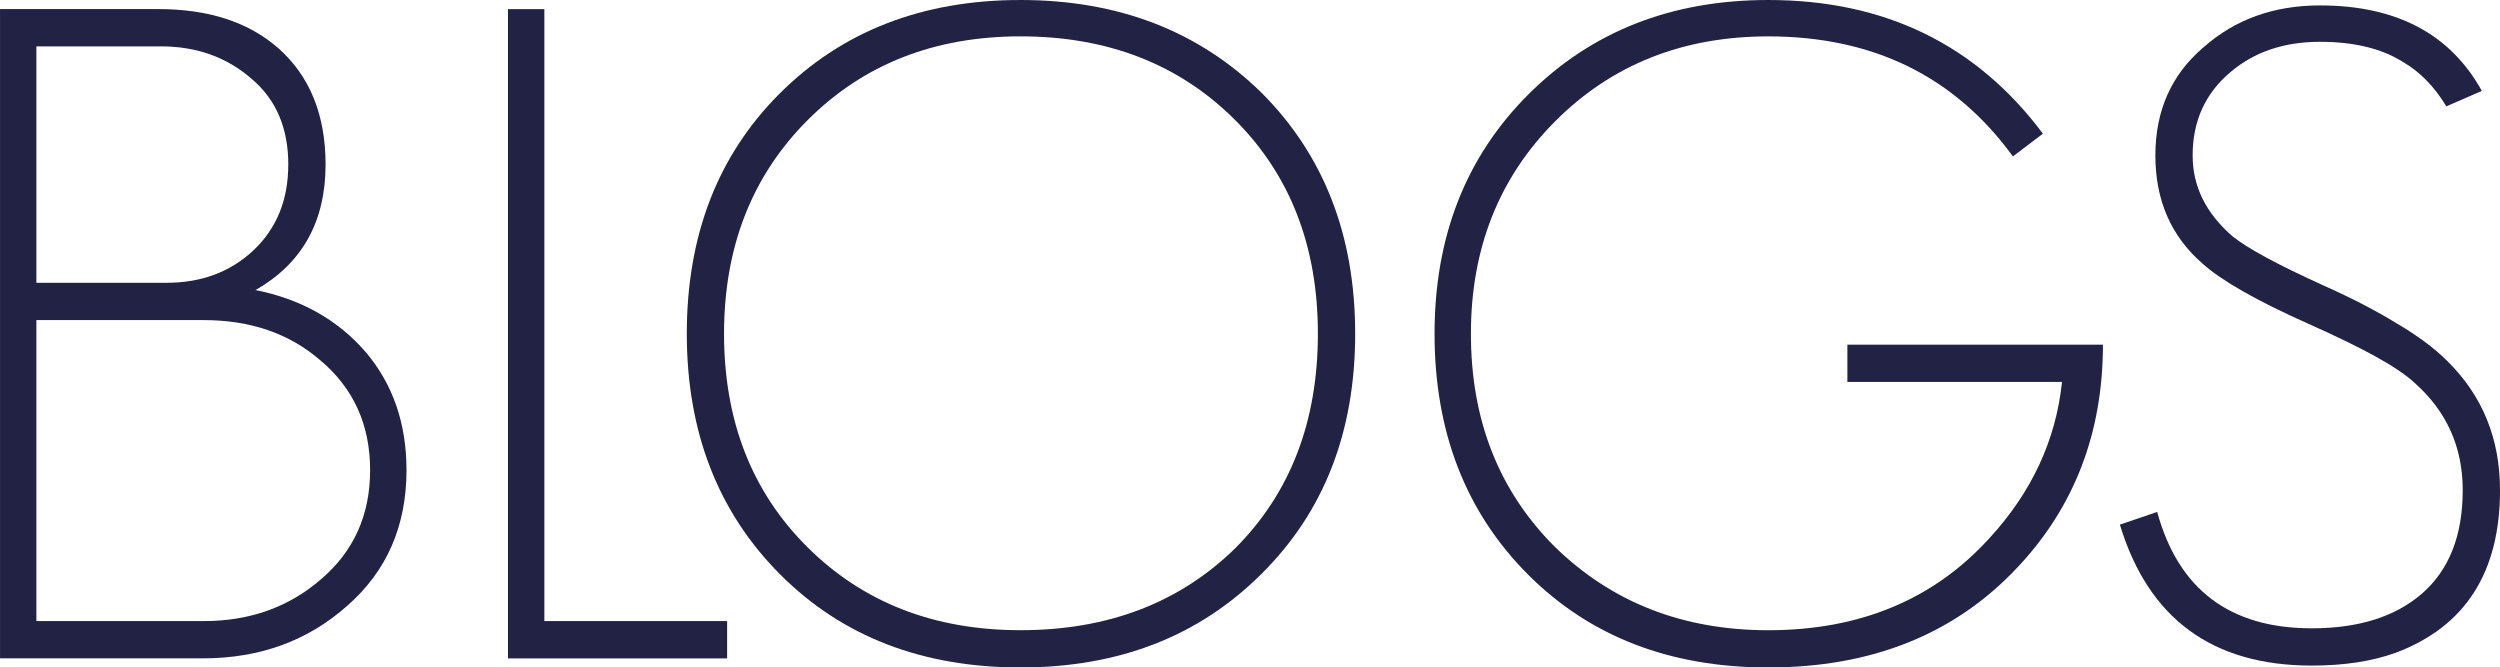 <?xml version="1.0" encoding="UTF-8" standalone="no"?>
<!-- Created with Inkscape (http://www.inkscape.org/) -->

<svg
   xmlns:dc="http://purl.org/dc/elements/1.1/"
   xmlns:cc="http://creativecommons.org/ns#"
   xmlns:rdf="http://www.w3.org/1999/02/22-rdf-syntax-ns#"
   xmlns:svg="http://www.w3.org/2000/svg"
   xmlns="http://www.w3.org/2000/svg"
   xmlns:sodipodi="http://sodipodi.sourceforge.net/DTD/sodipodi-0.dtd"
   xmlns:inkscape="http://www.inkscape.org/namespaces/inkscape"
   width="93.106mm"
   height="24.858mm"
   viewBox="0 0 93.106 24.858"
   version="1.1"
   id="svg4631"
   inkscape:version="0.92.3 (2405546, 2018-03-11)"
   sodipodi:docname="blogs.svg">
  <defs
     id="defs4625" />
  <sodipodi:namedview
     id="base"
     pagecolor="#ffffff"
     bordercolor="#666666"
     borderopacity="1.0"
     inkscape:pageopacity="0.0"
     inkscape:pageshadow="2"
     inkscape:zoom="1.4"
     inkscape:cx="59.406355"
     inkscape:cy="-139.75773"
     inkscape:document-units="mm"
     inkscape:current-layer="text1520-97-4"
     showgrid="false"
     fit-margin-top="0"
     fit-margin-left="0"
     fit-margin-right="0"
     fit-margin-bottom="0"
     inkscape:window-width="1600"
     inkscape:window-height="851"
     inkscape:window-x="0"
     inkscape:window-y="25"
     inkscape:window-maximized="1" />
  <g
     inkscape:label="レイヤー 1"
     inkscape:groupmode="layer"
     id="layer1"
     transform="translate(357.881,-241.238)">
    <g
       aria-label="Blogs"
       style="font-style:normal;font-weight:normal;font-size:10.583px;line-height:1.25;font-family:sans-serif;letter-spacing:0px;word-spacing:0px;fill:#000020;fill-opacity:1;stroke:none;stroke-width:0.265"
       id="text1520-97-4">
      <path
         inkscape:connector-curvature="0"
         id="path17"
         style="font-style:normal;font-variant:normal;font-weight:normal;font-stretch:normal;font-size:33.867px;line-height:1.25;font-family:GeosansLight;-inkscape-font-specification:GeosansLight;letter-spacing:0px;word-spacing:0px;fill:#222244;fill-opacity:1;stroke:none;stroke-width:0.07"
         d="m -342.742,258.747 q 0,-2.608 -1.524,-4.403 -1.558,-1.795 -4.098,-2.303 2.608,-1.49 2.608,-4.674 0,-2.777 -1.761,-4.335 -1.659,-1.456 -4.47,-1.456 h -5.893 v 24.181 h 7.552 q 3.183,0 5.385,-1.964 2.201,-1.93 2.201,-5.046 z m -4.403,-11.379 q 0,1.964 -1.287,3.183 -1.287,1.219 -3.251,1.219 h -4.843 v -8.805 h 4.64 q 1.998,0 3.387,1.219 1.355,1.151 1.355,3.183 z m 3.048,11.379 q 0,2.506 -1.829,4.064 -1.795,1.558 -4.369,1.558 h -6.231 v -11.21 h 6.231 q 2.608,0 4.335,1.49 1.863,1.558 1.863,4.098 z" />
      <path
         inkscape:connector-curvature="0"
         id="path19"
         style="font-style:normal;font-variant:normal;font-weight:normal;font-stretch:normal;font-size:33.867px;line-height:1.25;font-family:GeosansLight;-inkscape-font-specification:GeosansLight;letter-spacing:0px;word-spacing:0px;fill:#222244;fill-opacity:1;stroke:none;stroke-width:0.07"
         d="m -330.801,265.758 v -1.389 h -6.807 v -22.792 h -1.355 v 24.181 z" />
      <path
         inkscape:connector-curvature="0"
         id="path21"
         style="font-style:normal;font-variant:normal;font-weight:normal;font-stretch:normal;font-size:33.867px;line-height:1.25;font-family:GeosansLight;-inkscape-font-specification:GeosansLight;letter-spacing:0px;word-spacing:0px;fill:#222244;fill-opacity:1;stroke:none;stroke-width:0.07"
         d="m -307.411,253.667 q 0,-5.486 -3.488,-8.975 -3.522,-3.454 -8.975,-3.454 -5.486,0 -8.975,3.488 -3.454,3.454 -3.454,8.941 0,5.486 3.488,8.975 3.454,3.454 8.941,3.454 5.486,0 8.975,-3.488 3.488,-3.454 3.488,-8.941 z m -1.389,0 q 0,4.911 -3.082,7.993 -3.116,3.048 -7.993,3.048 -4.843,0 -7.959,-3.116 -3.082,-3.082 -3.082,-7.925 0,-4.843 3.116,-7.959 3.116,-3.116 7.925,-3.116 4.877,0 7.993,3.116 3.082,3.082 3.082,7.959 z" />
      <path
         inkscape:connector-curvature="0"
         id="path23"
         style="font-style:normal;font-variant:normal;font-weight:normal;font-stretch:normal;font-size:33.867px;line-height:1.25;font-family:GeosansLight;-inkscape-font-specification:GeosansLight;letter-spacing:0px;word-spacing:0px;fill:#222244;fill-opacity:1;stroke:none;stroke-width:0.07"
         d="m -279.563,254.074 h -9.517 v 1.389 h 7.993 q -0.339,3.251 -2.709,5.825 -3.116,3.421 -8.23,3.421 -4.775,0 -7.959,-3.116 -3.116,-3.116 -3.116,-7.925 0,-4.775 3.15,-7.925 3.15,-3.15 7.925,-3.15 5.859,0 9.11,4.47 l 1.118,-0.847 q -3.725,-4.978 -10.228,-4.978 -5.419,0 -8.941,3.522 -3.488,3.488 -3.488,8.907 0,5.486 3.488,8.975 3.454,3.454 8.941,3.454 5.757,0 9.246,-3.691 3.217,-3.387 3.217,-8.331 z" />
      <path
         inkscape:connector-curvature="0"
         id="path25"
         style="font-style:normal;font-variant:normal;font-weight:normal;font-stretch:normal;font-size:33.867px;line-height:1.25;font-family:GeosansLight;-inkscape-font-specification:GeosansLight;letter-spacing:0px;word-spacing:0px;fill:#222244;fill-opacity:1;stroke:none;stroke-width:0.07"
         d="m -264.775,259.492 q 0,-2.879 -1.964,-4.809 -0.711,-0.711 -1.863,-1.389 -1.151,-0.711 -2.743,-1.422 -2.54,-1.151 -3.387,-1.829 -1.49,-1.287 -1.49,-3.014 0,-1.93 1.422,-3.116 1.321,-1.118 3.319,-1.118 1.897,0 3.082,0.745 0.948,0.542 1.626,1.659 l 1.321,-0.576 q -1.761,-3.183 -6.028,-3.183 -2.574,0 -4.335,1.558 -1.795,1.524 -1.795,4.03 0,2.506 1.761,4.03 1.05,0.948 3.929,2.235 1.524,0.677 2.506,1.219 0.982,0.542 1.456,0.982 1.795,1.592 1.795,3.996 0,2.54 -1.524,3.861 -1.49,1.287 -4.098,1.287 -4.572,0 -5.757,-4.335 l -1.389,0.474 q 1.592,5.249 7.146,5.249 1.795,0 3.116,-0.474 3.895,-1.456 3.895,-6.062 z" />
    </g>
  </g>
</svg>
